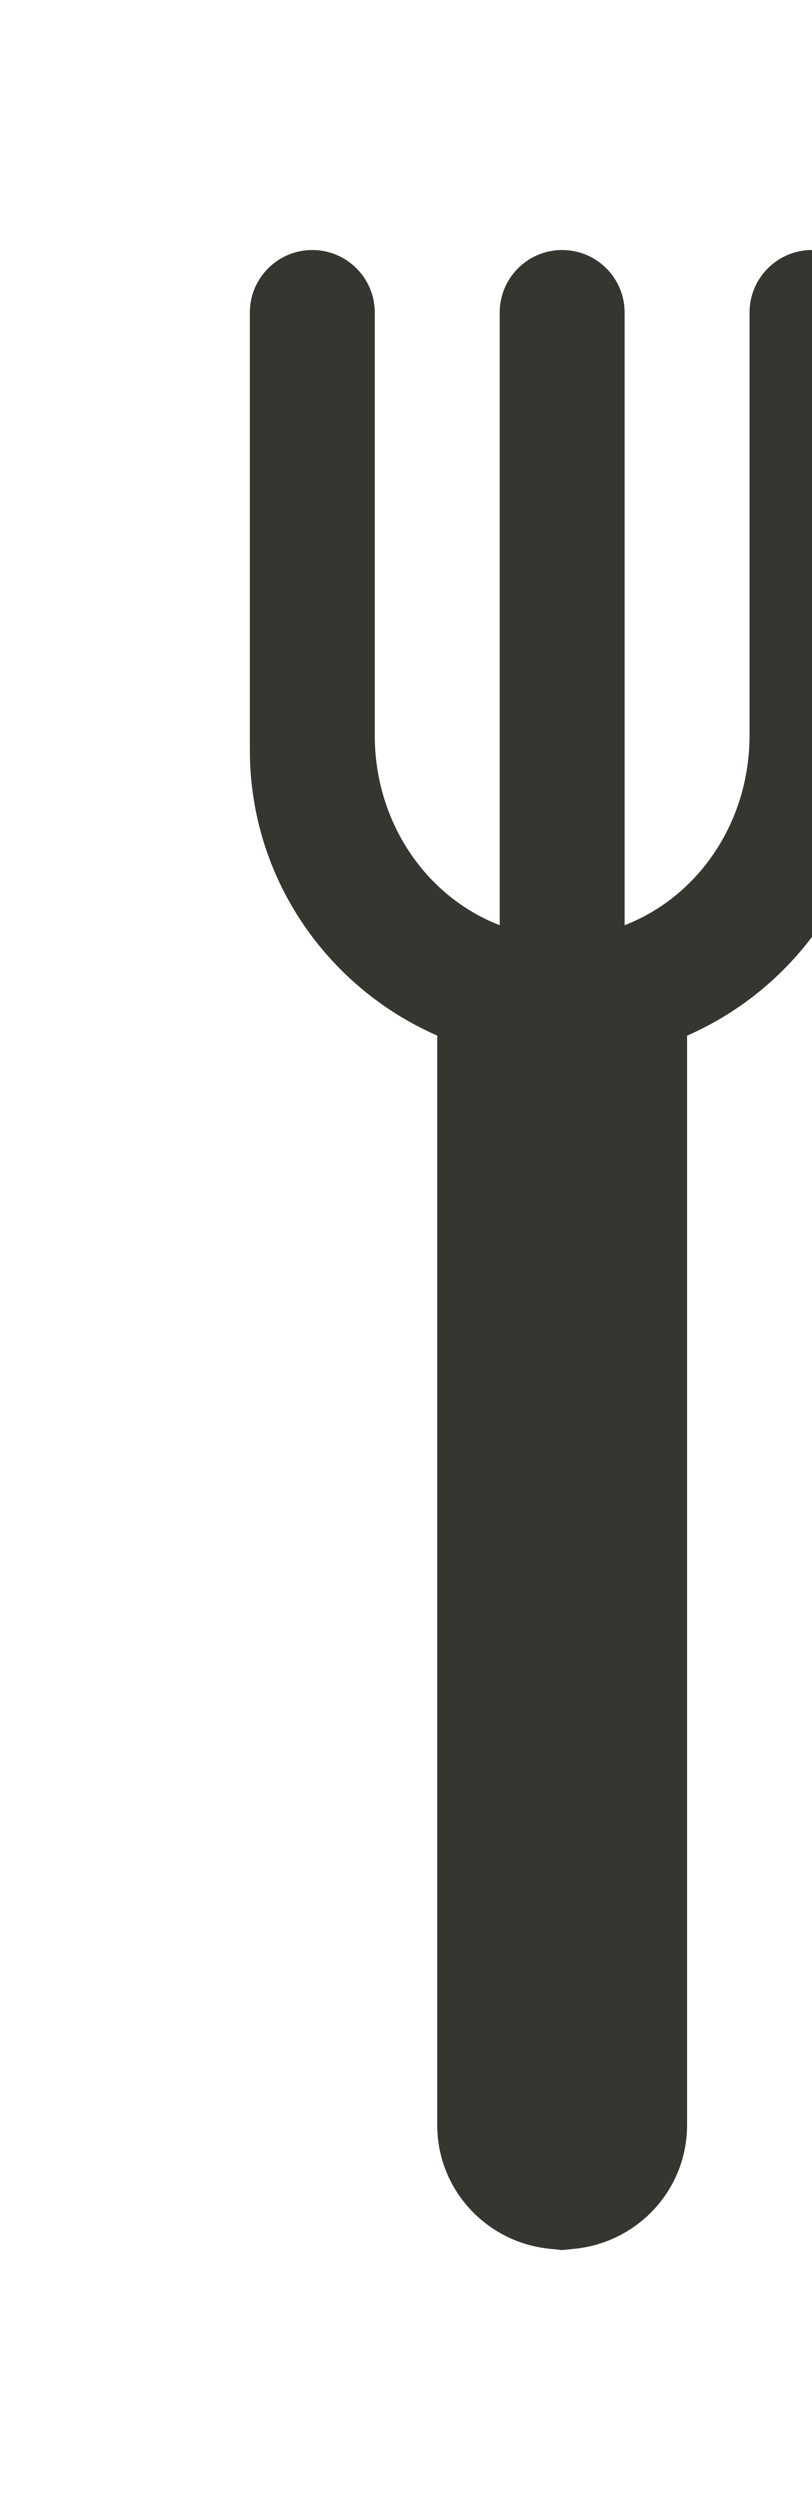 <!-- Generated by IcoMoon.io -->
<svg version="1.1" xmlns="http://www.w3.org/2000/svg" width="13" height="40" viewBox="0 0 13 40">
<title>bm-fork</title>
<path fill="#37352f" d="M13 4c-0.552 0-1 0.448-1 1v6.765c0 1.407-0.837 2.591-2 3.037v-9.802c0-0.552-0.448-1-1-1s-1 0.448-1 1v9.802c-1.163-0.446-2-1.63-2-3.037v-6.765c0-0.552-0.448-1-1-1s-1 0.448-1 1v7c0 2.048 1.237 3.797 3 4.569v17.431c0 1.035 0.79 1.877 1.798 1.979l0.202 0.021 0.202-0.021c1.008-0.102 1.798-0.944 1.798-1.979v-17.43c1.763-0.773 3-2.522 3-4.57v-7c0-0.552-0.448-1-1-1z"></path>
</svg>
